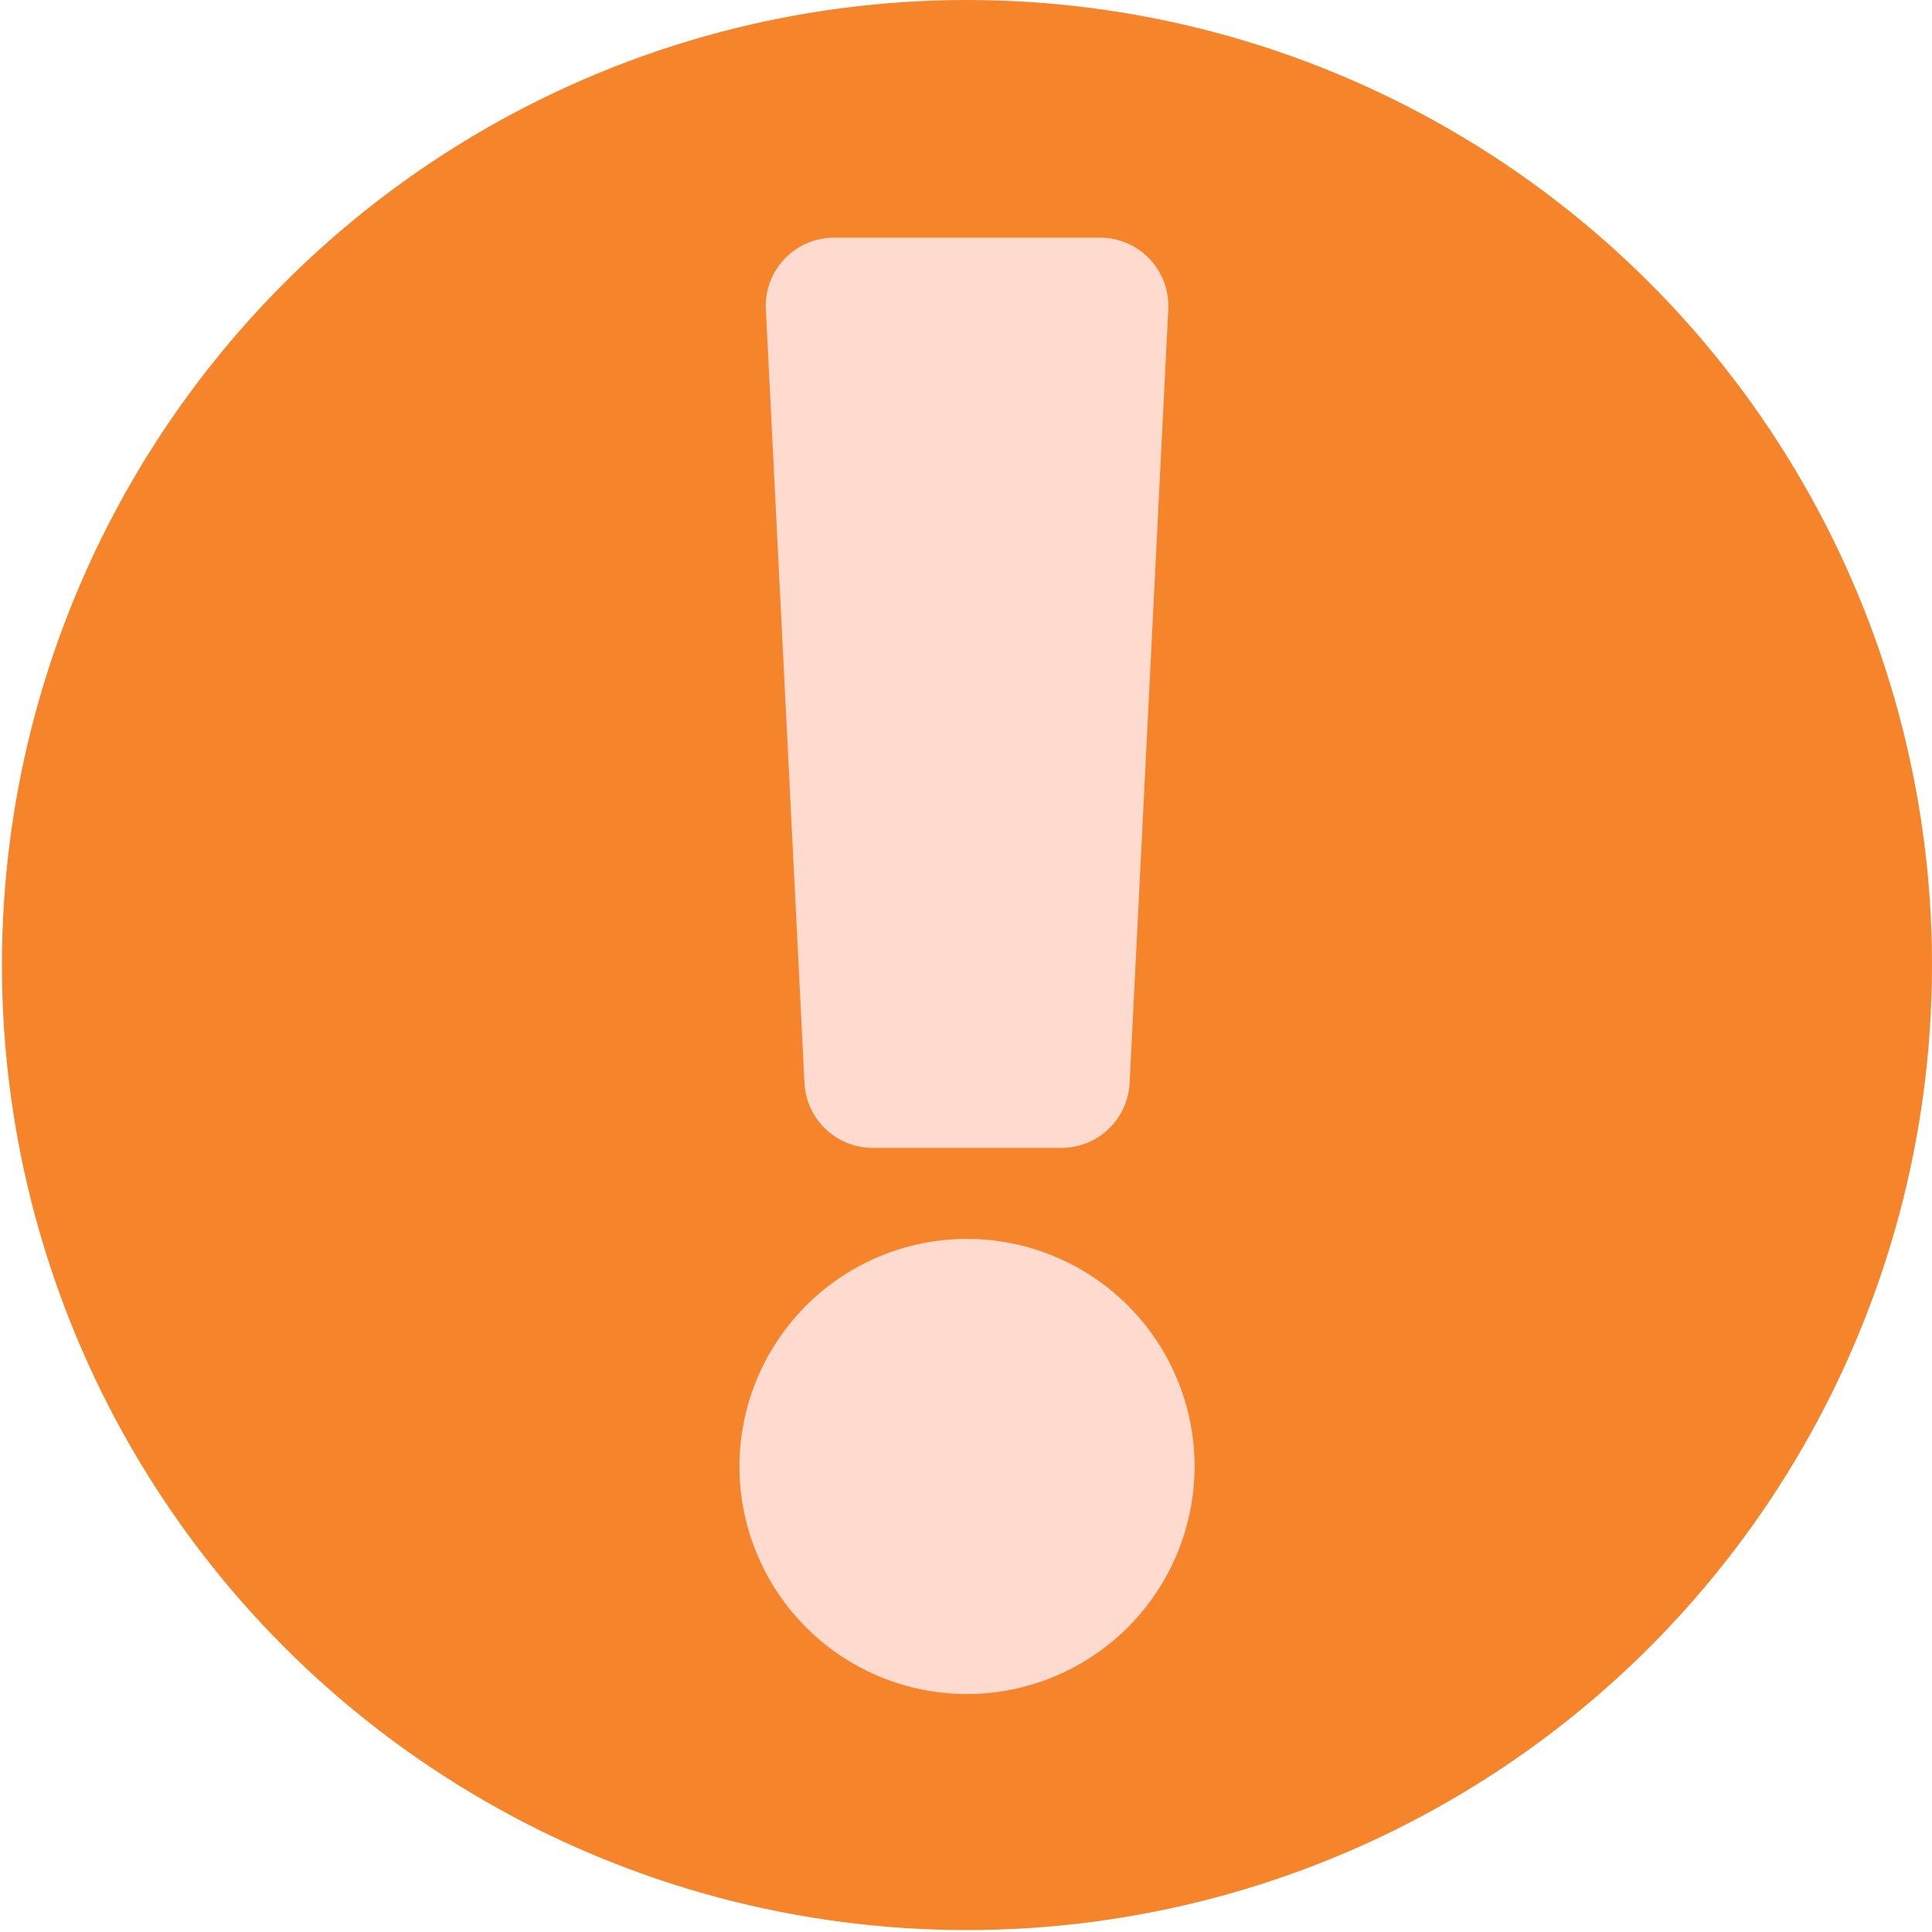 <svg id="Layer_1" data-name="Layer 1" xmlns="http://www.w3.org/2000/svg" viewBox="0 0 1000 1000">
  <circle cx="500.5" cy="499.5" r="499.5" style="fill:#f6842b"/>
  <path
    d="M500.53,876.84A117.79,117.79,0,1,1,618.32,759.05,117.92,117.92,0,0,1,500.53,876.84ZM431.67,123H569.39a35.35,35.35,0,0,1,35.3,37.1l-20,400.48a35.34,35.34,0,0,1-35.29,33.57H451.69a35.34,35.34,0,0,1-35.29-33.57l-20-400.48A35.33,35.33,0,0,1,431.67,123Z"
    style="fill:#ffdbcf"/>
</svg>
